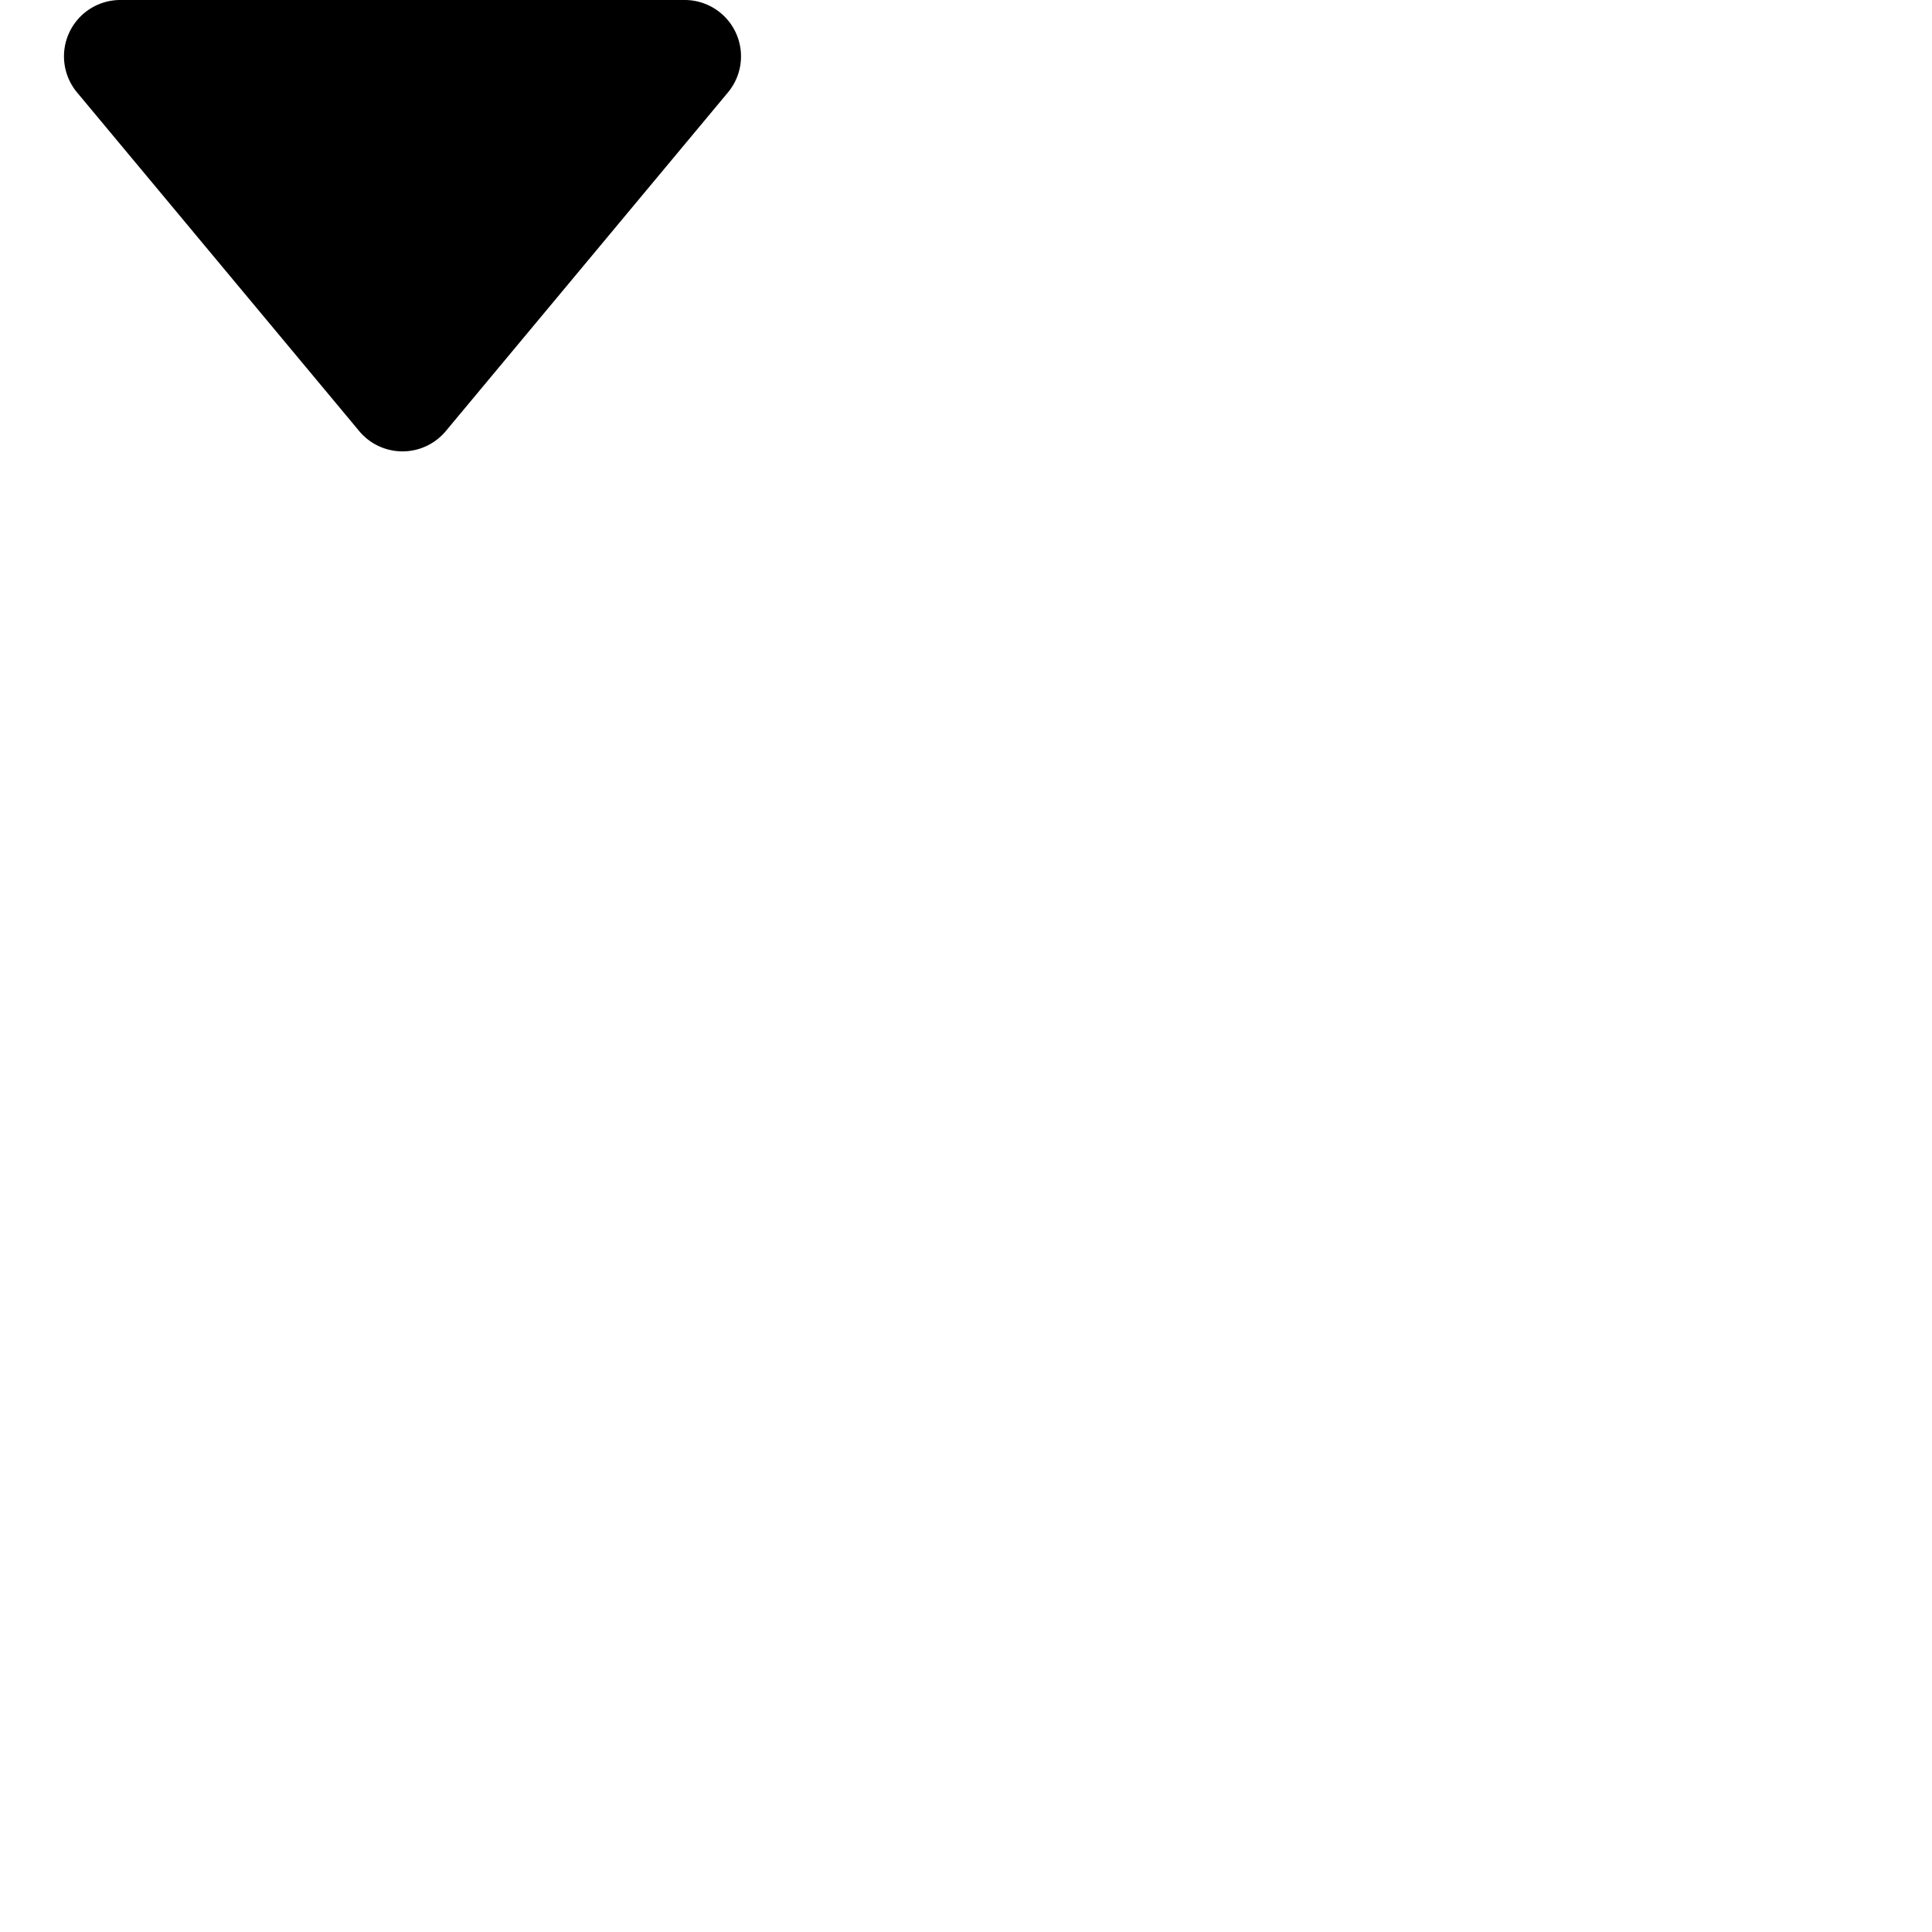 <svg width="24" height="24" viewBox="0 0 24 24" xmlns="http://www.w3.org/2000/svg">
    <title>sm-down</title>
    <path d="M5.538 5.355l3.505-4.207A.7.7 0 0 0 8.505 0h-7.01a.7.7 0 0 0-.538 1.148l3.505 4.207a.7.7 0 0 0 1.076 0z"
          fill="#000" fill-rule="nonzero"></path>
</svg>